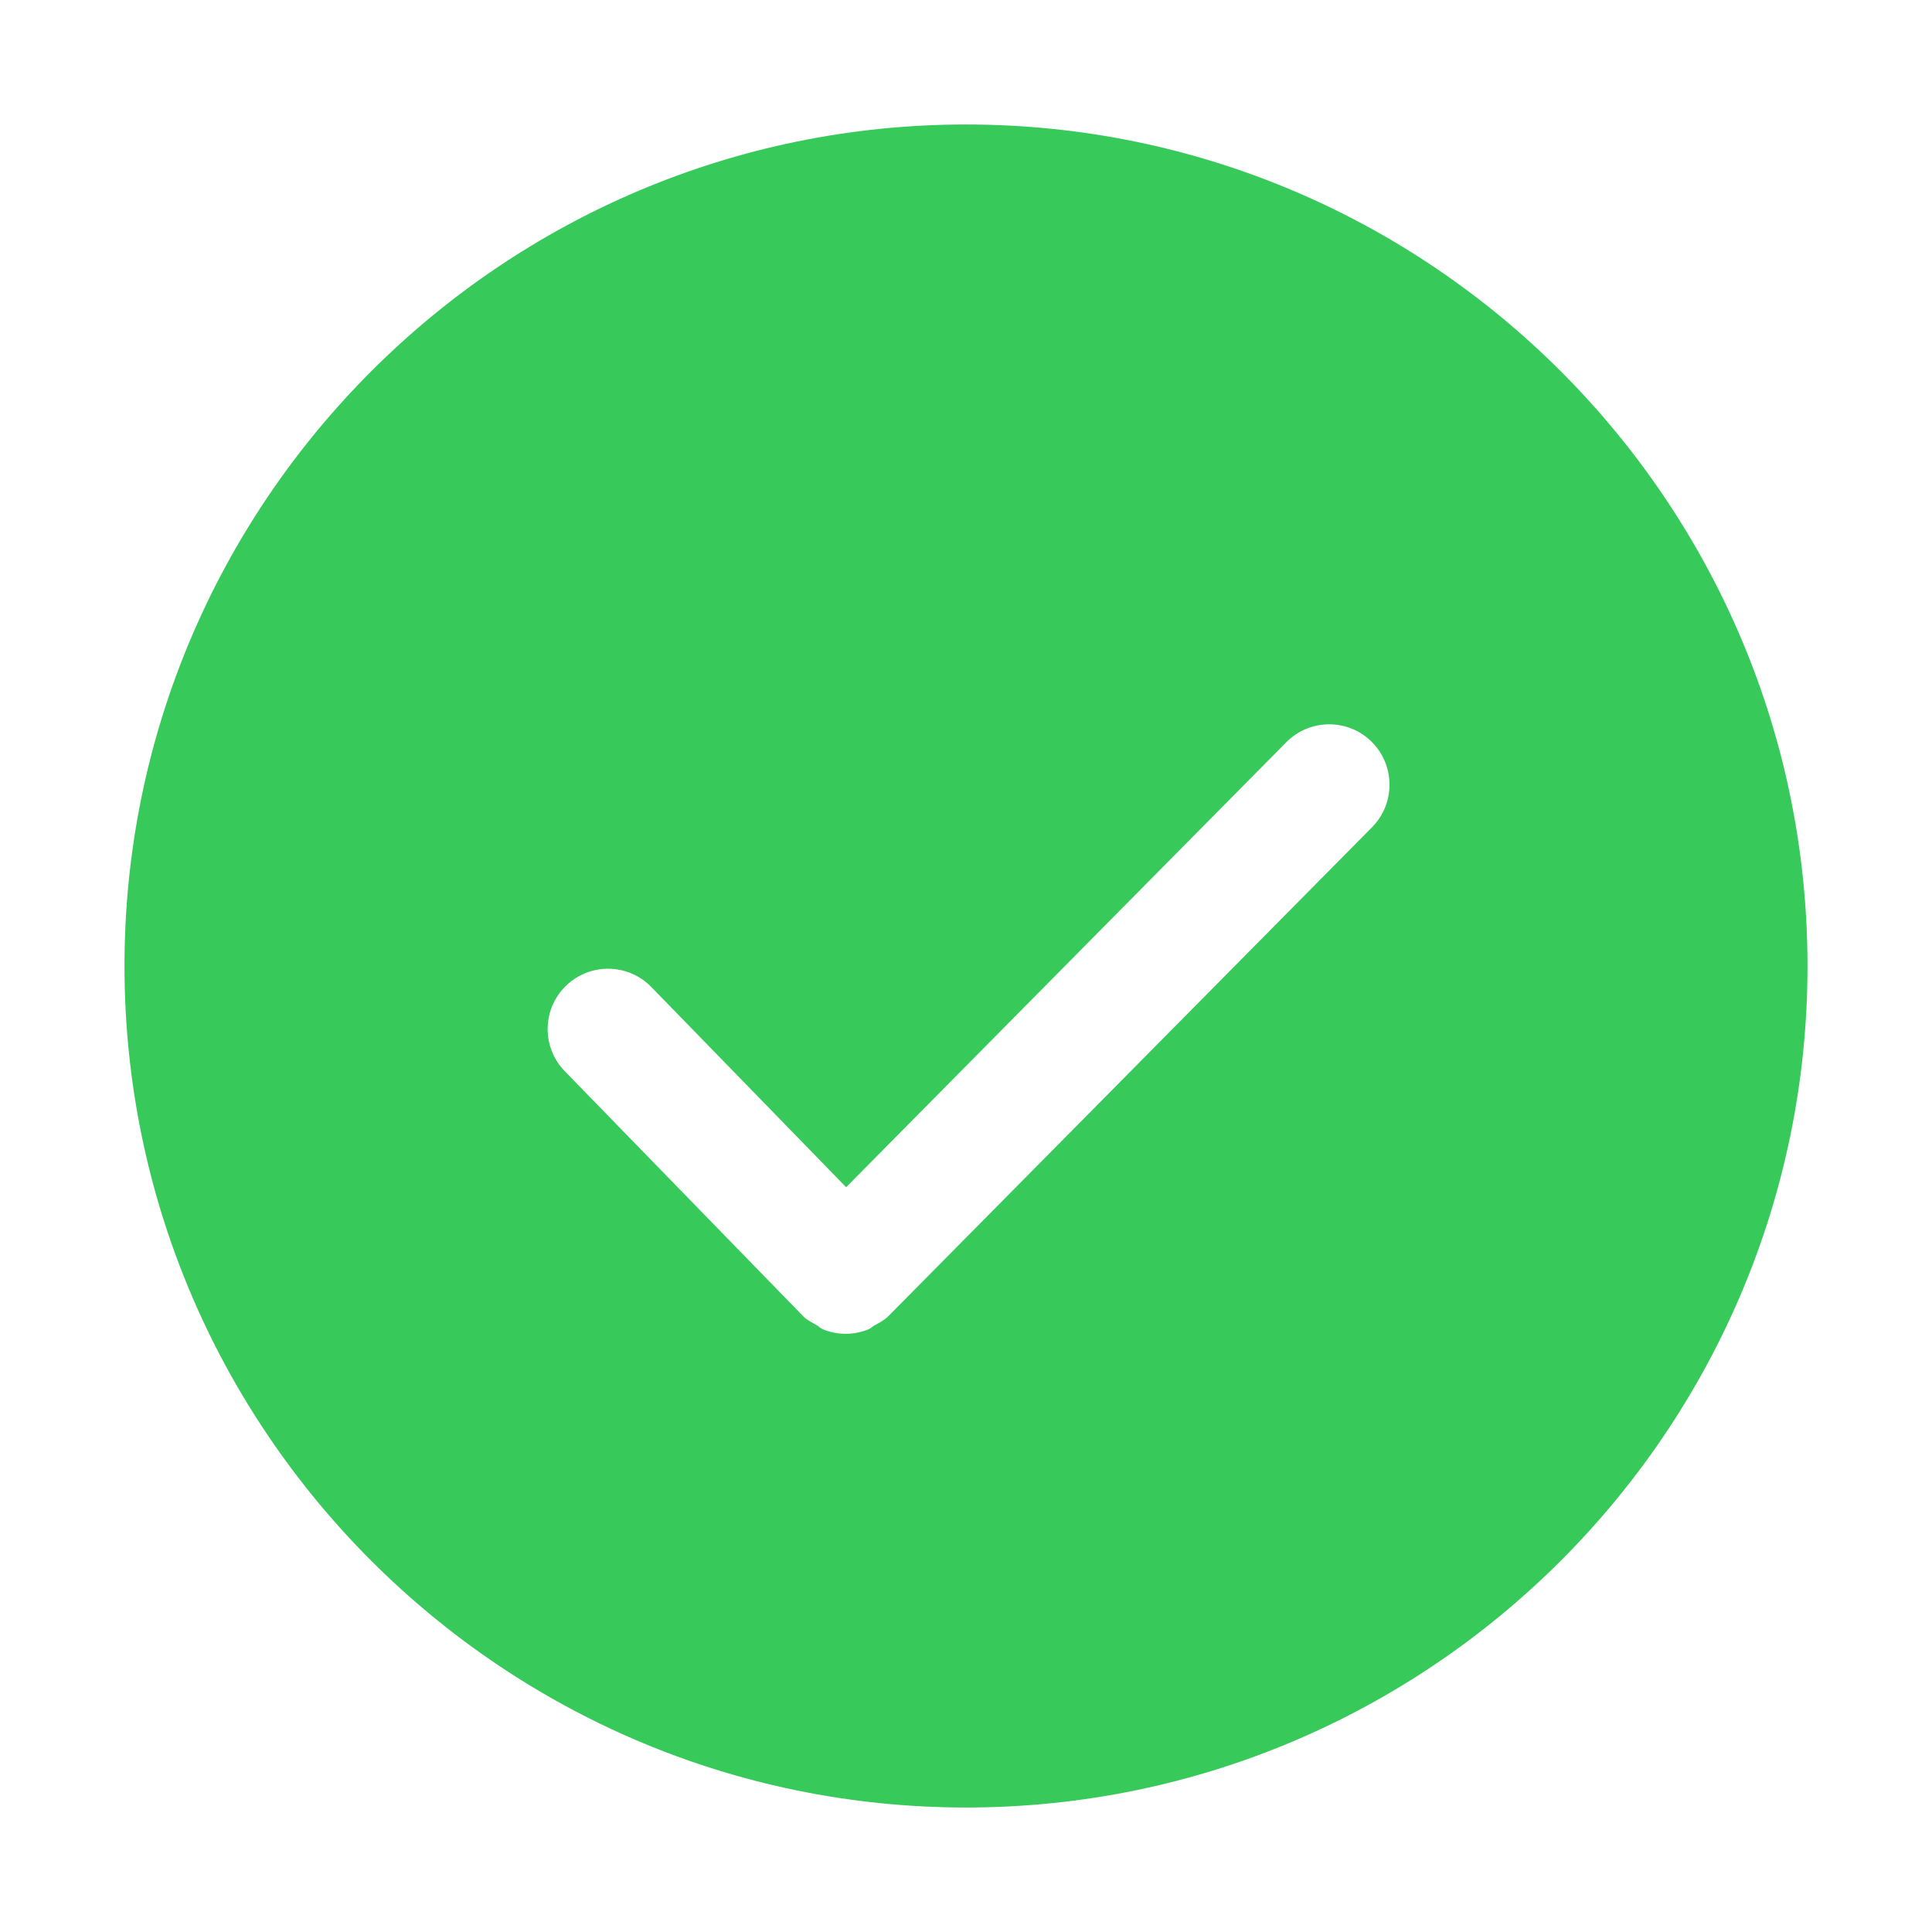 <?xml version="1.0" standalone="no"?><!DOCTYPE svg PUBLIC "-//W3C//DTD SVG 1.1//EN" "http://www.w3.org/Graphics/SVG/1.1/DTD/svg11.dtd"><svg t="1614003327254" class="icon" viewBox="0 0 1024 1024" version="1.1" xmlns="http://www.w3.org/2000/svg" p-id="2624" width="128" height="128" xmlns:xlink="http://www.w3.org/1999/xlink"><defs><style type="text/css"></style></defs><path d="M512 65.983C266.08 65.983 65.983 266.08 65.983 512c0 245.952 200.065 446.017 446.017 446.017S958.017 757.952 958.017 512c0-245.92-200.065-446.017-446.017-446.017z m215.231 372.45L471.008 697.438c-0.064 0.064-0.193 0.096-0.257 0.193-0.096 0.063-0.096 0.192-0.192 0.256-2.05 1.984-4.576 3.2-6.945 4.545-1.183 0.672-2.143 1.696-3.392 2.176-3.84 1.536-7.904 2.336-11.967 2.336-4.096 0-8.225-0.8-12.097-2.4-1.28-0.543-2.303-1.632-3.52-2.303-2.368-1.344-4.831-2.529-6.88-4.545-0.064-0.063-0.097-0.192-0.16-0.256-0.064-0.096-0.193-0.096-0.256-0.193L299.325 567.745c-12.32-12.673-12.033-32.928 0.64-45.248 12.673-12.288 32.895-12.064 45.248 0.64l103.263 106.112 233.28-235.84c12.417-12.576 32.705-12.703 45.248-0.256 12.516 12.448 12.644 32.703 0.227 45.28z" p-id="2625" fill="#38c95b"></path></svg>